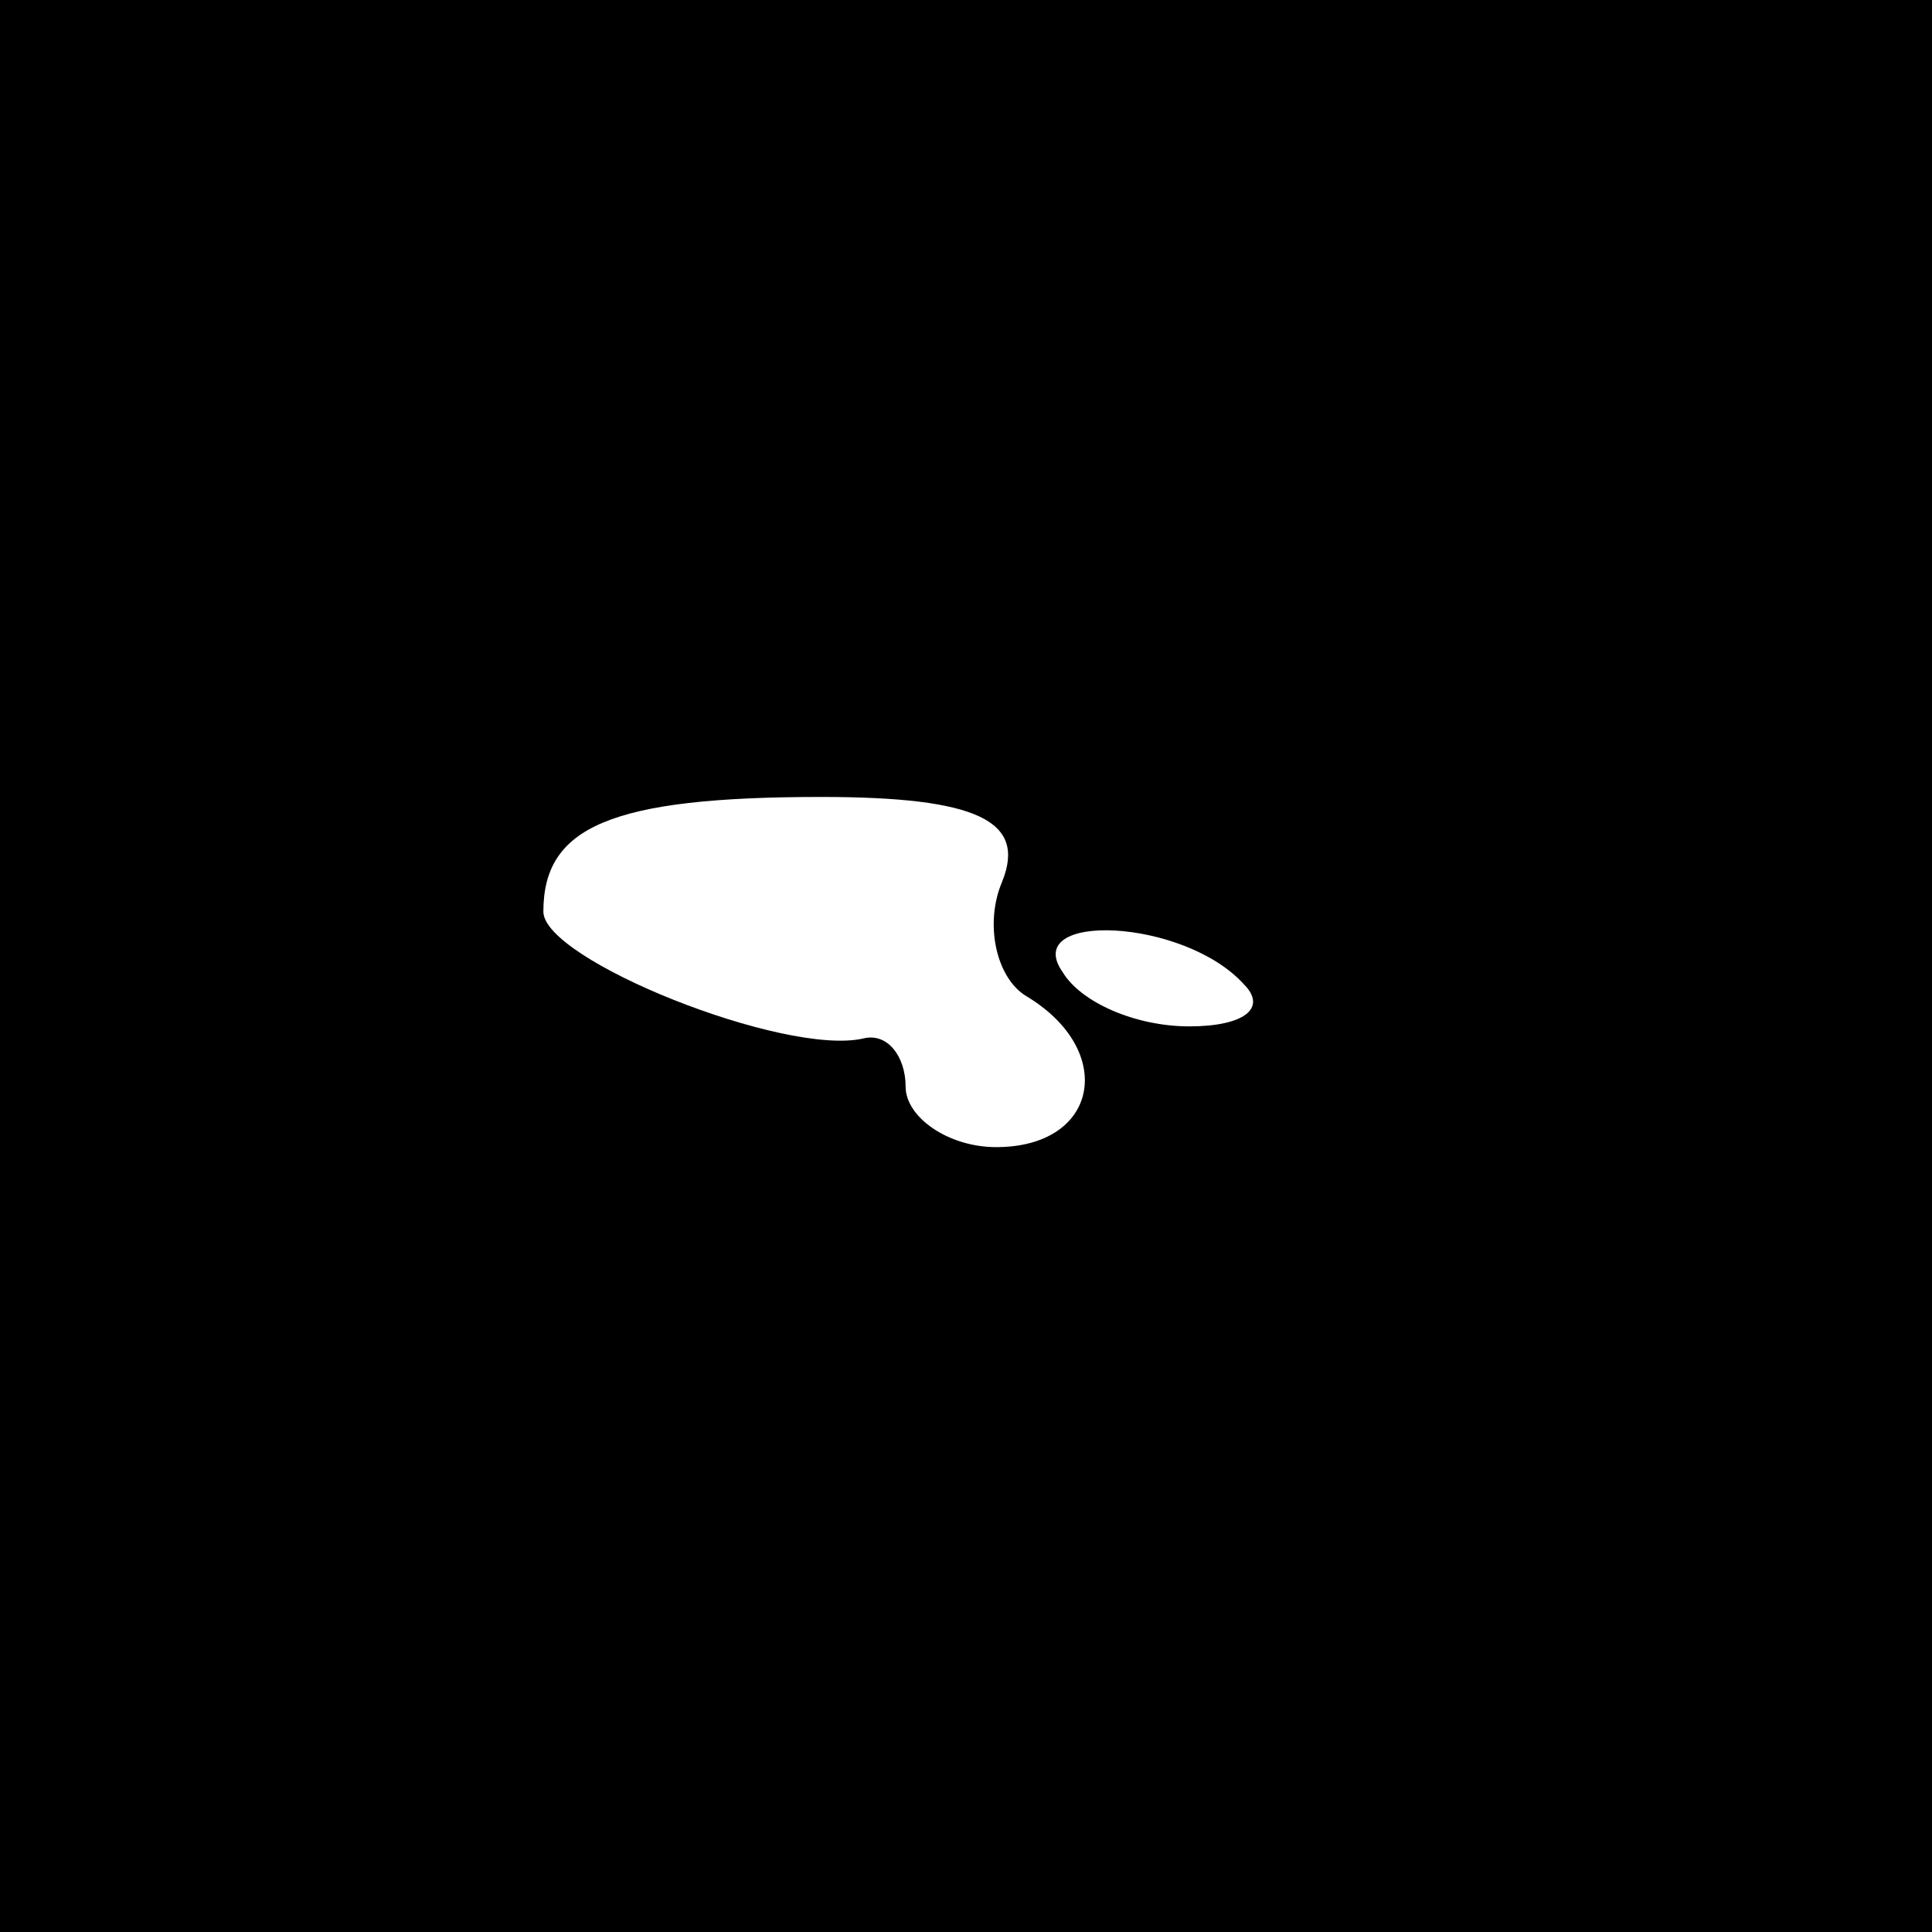 <?xml version="1.0" standalone="no"?>
<!DOCTYPE svg PUBLIC "-//W3C//DTD SVG 20010904//EN"
 "http://www.w3.org/TR/2001/REC-SVG-20010904/DTD/svg10.dtd">
<svg version="1.0" xmlns="http://www.w3.org/2000/svg"
 width="32pt" height="32pt" viewBox="0 0 32 32"
 preserveAspectRatio="xMidYMid meet">
<rect x="0" y="0" width="32" height="32" fill="#808080" stroke="none"/>
<g transform="translate(0,32) scale(0.1,-0.1)"
fill="#000000" stroke="none">
<path fill="#000000" stroke="none" d="M0 160 l0 -160 160 0 160 0 0 160 0
160 -160 0 -160 0 0 -160z"/>
<path fill="#ffffff" stroke="none" d="M166 174 c-3 -7 -1 -16 4 -19 15 -9 12
-25 -5 -25 -8 0 -15 5 -15 10 0 5 -3 9 -7 8 -13 -3 -53 13 -53 21 0 14 11 19
46 19 26 0 34 -4 30 -14z"/>
<path fill="#ffffff" stroke="none" d="M206 157 c4 -4 0 -7 -9 -7 -9 0 -18 4
-21 9 -7 10 20 9 30 -2z"/>
</g>
</svg>
